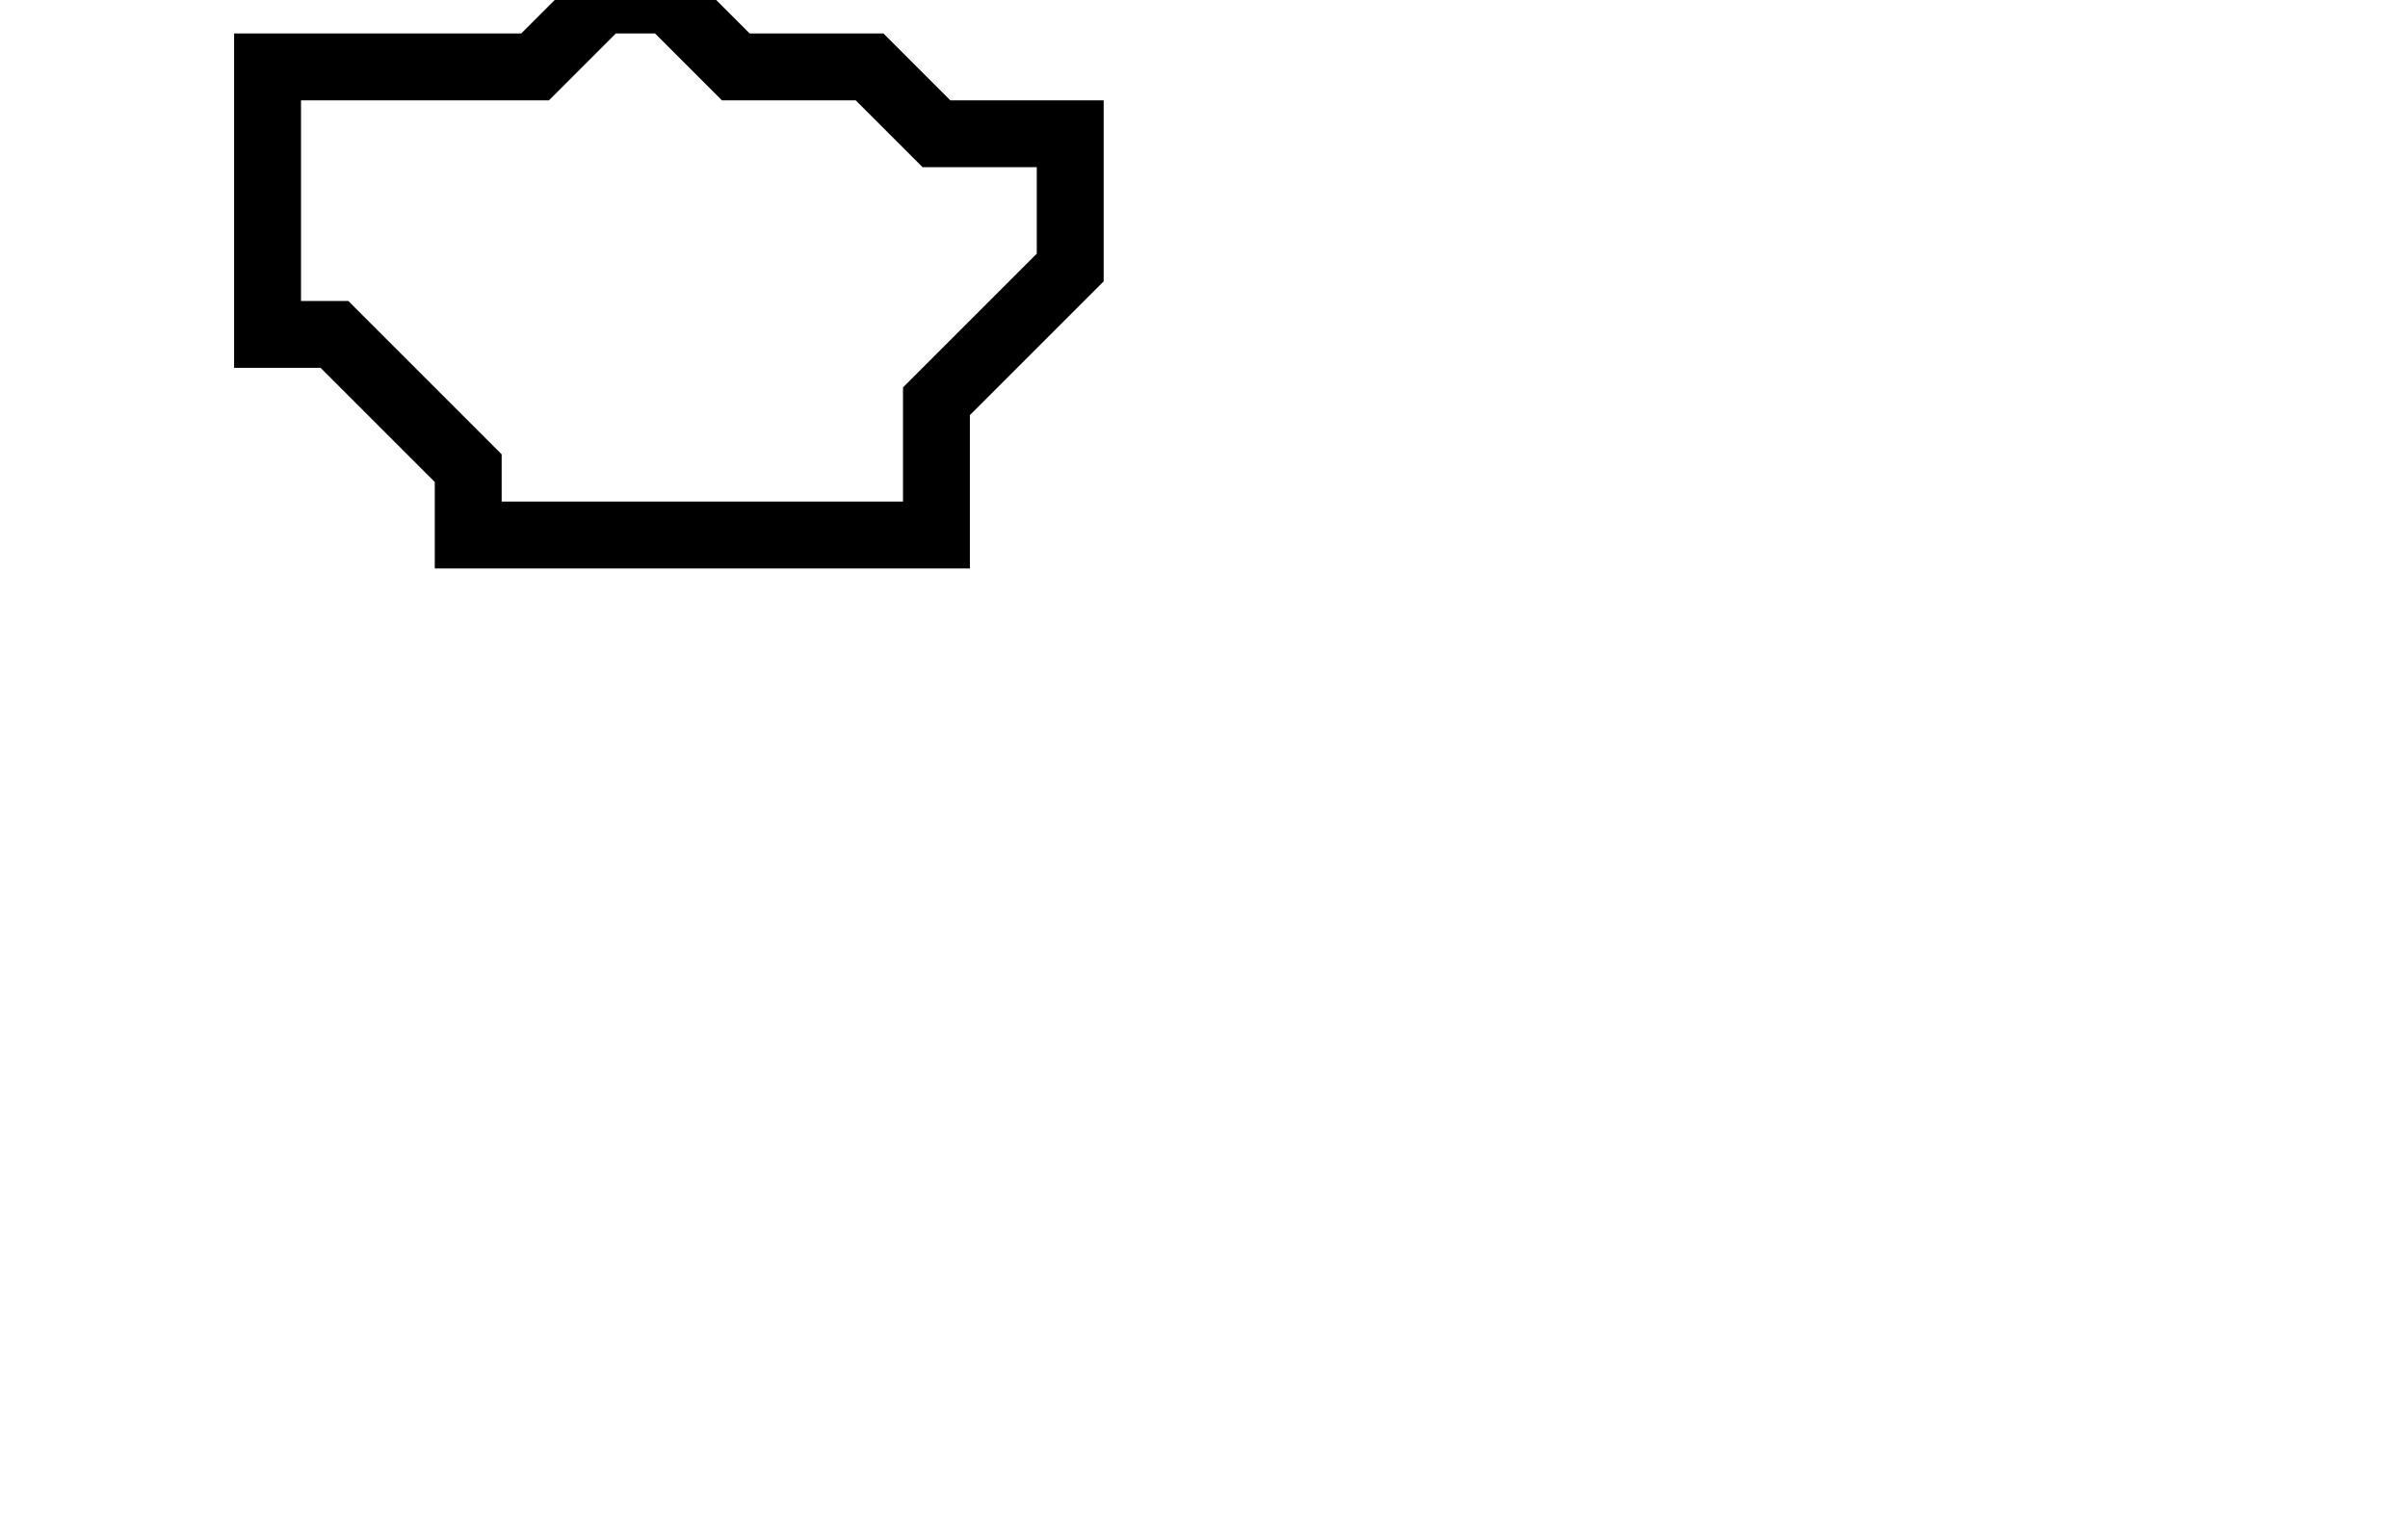 <svg xmlns="http://www.w3.org/2000/svg" width="36" height="23">
  <path d="M 9,0 L 8,1 L 4,1 L 4,5 L 5,5 L 7,7 L 7,8 L 14,8 L 14,6 L 16,4 L 16,2 L 14,2 L 13,1 L 11,1 L 10,0 Z" fill="none" stroke="black" stroke-width="1"/>
</svg>